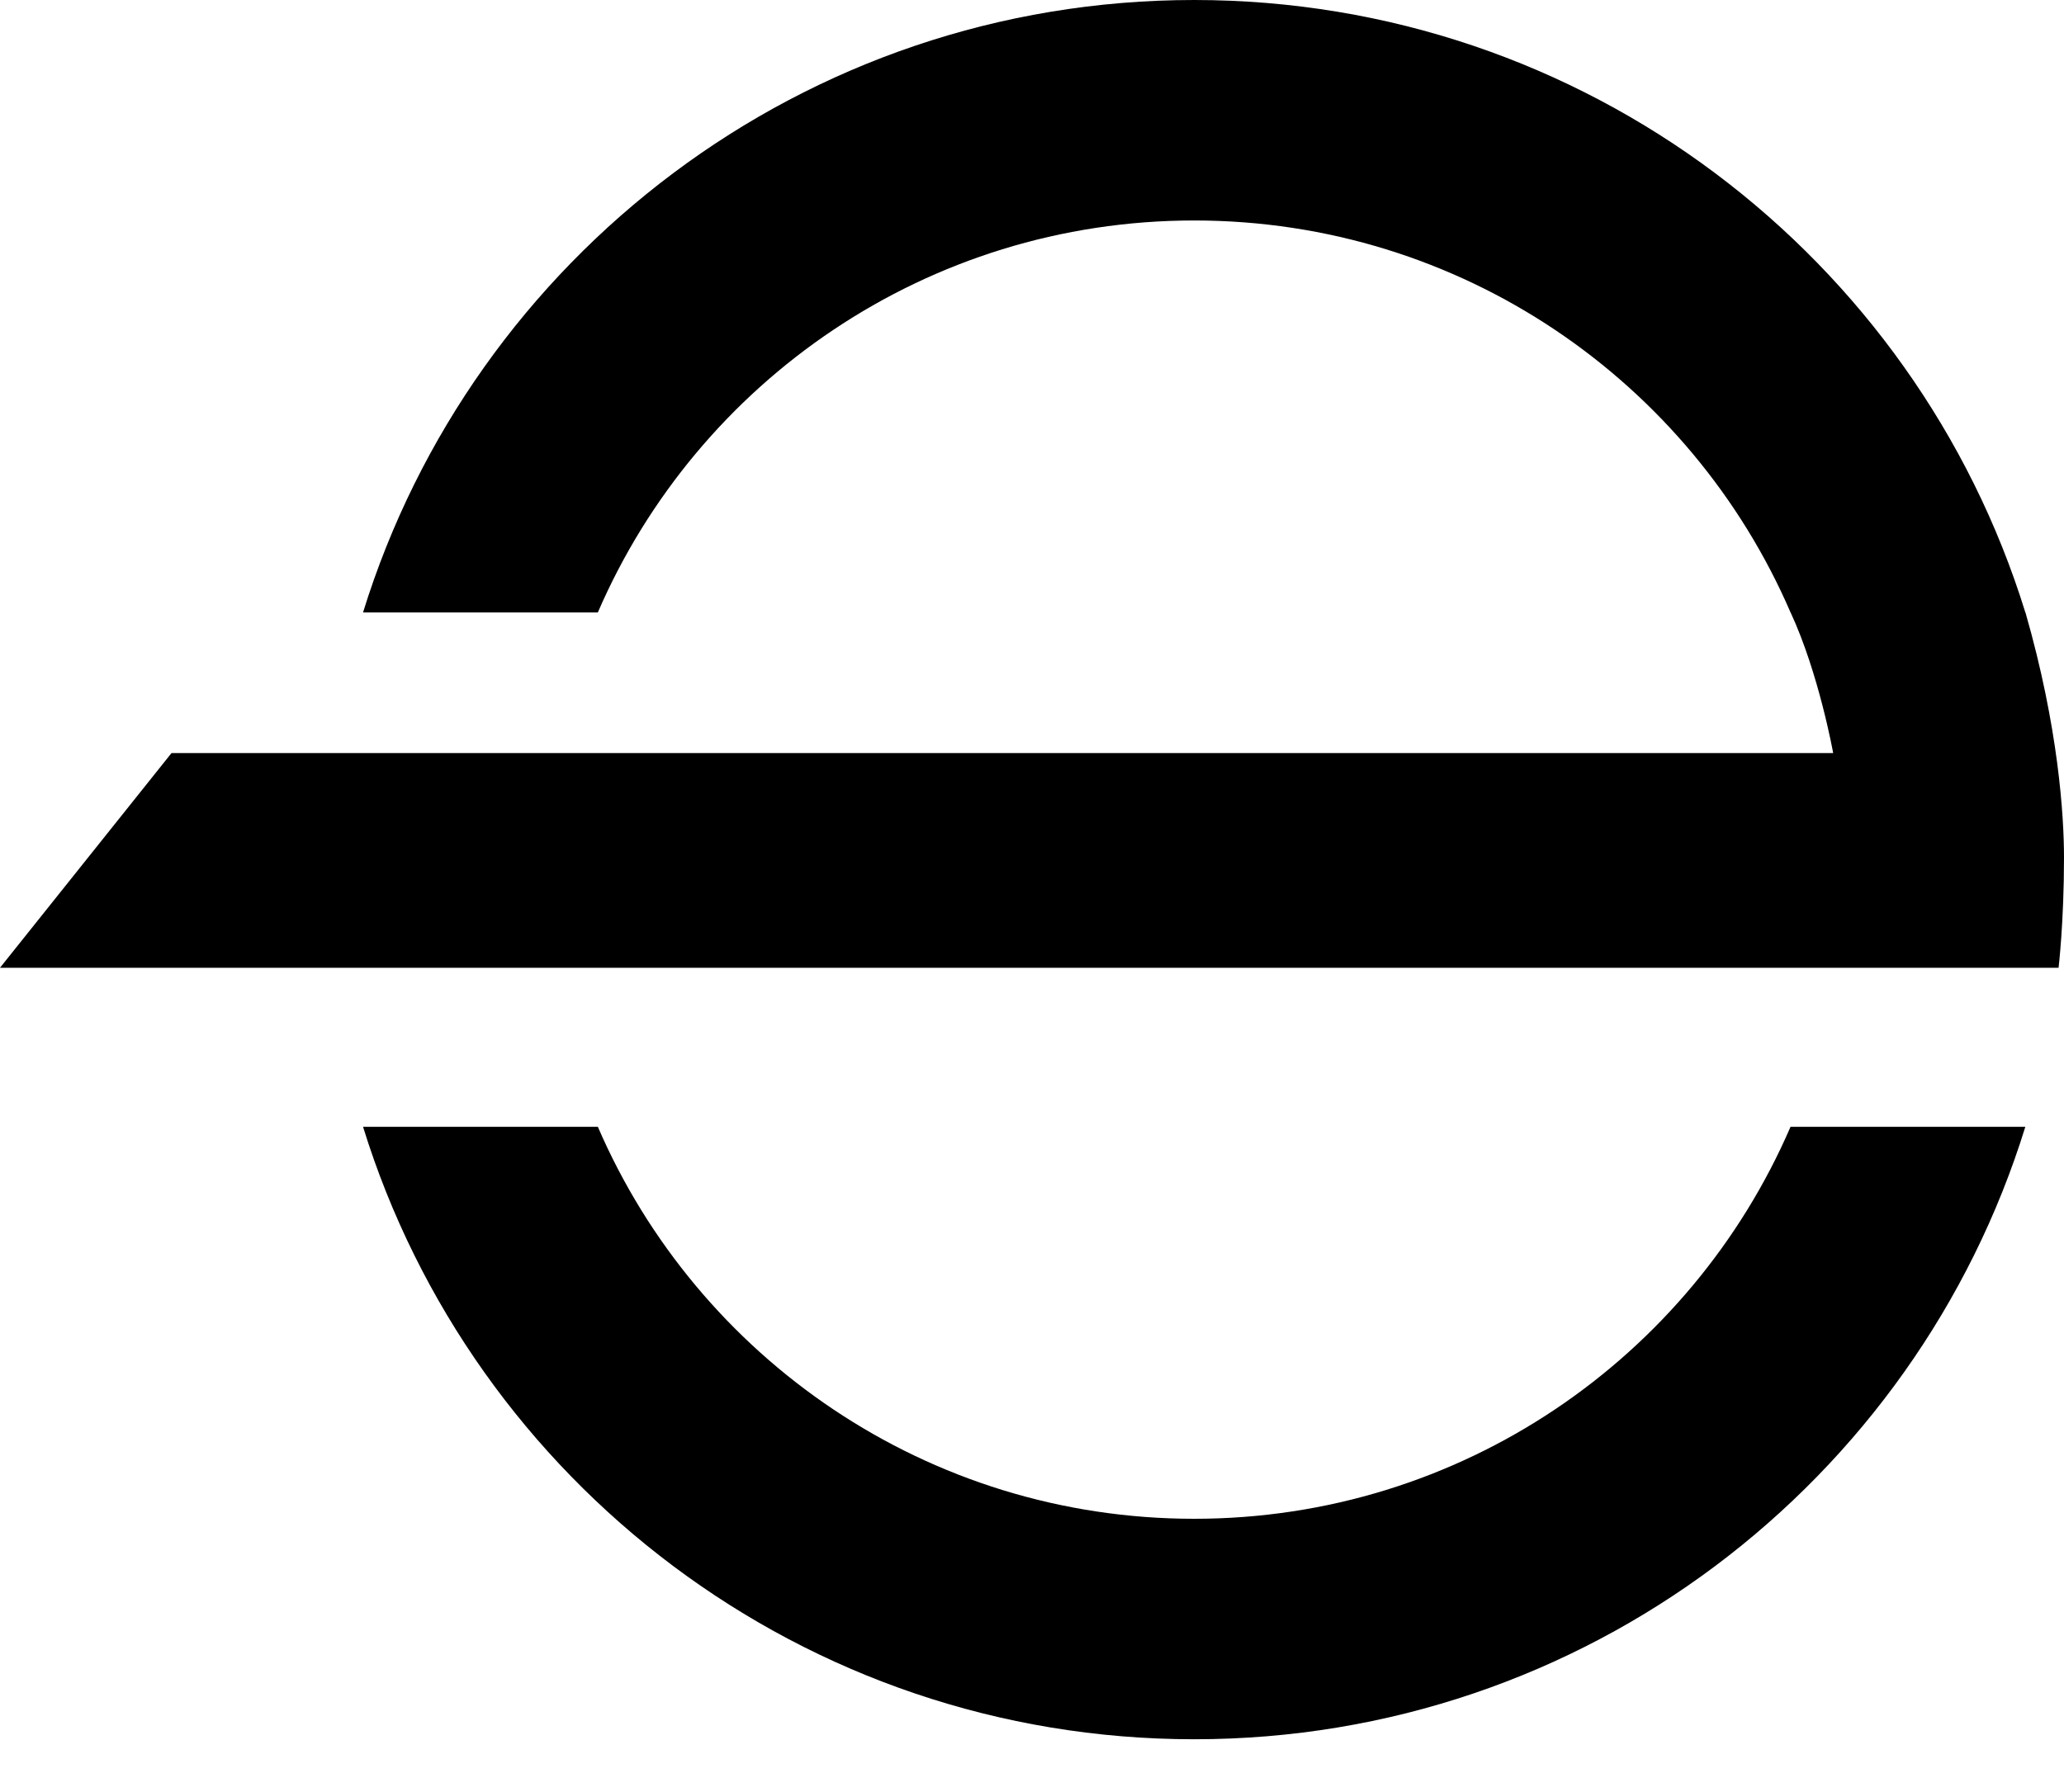 <svg width="38" height="33" viewBox="0 0 38 33">
  <path fill-rule="evenodd" clip-rule="evenodd" d="M21.986 27.968C26.905 27.968 31.131 24.997 32.965 20.75H37.288C35.268 27.282 29.181 32.028 21.986 32.028C14.791 32.028 8.704 27.282 6.684 20.75H11.007C12.841 24.997 17.067 27.968 21.986 27.968ZM21.986 4.06C17.067 4.06 12.841 7.031 11.007 11.277H6.684C8.704 4.745 14.791 0 21.986 0C29.181 0 35.268 4.745 37.288 11.277H37.29C37.9 13.396 38 15.035 38 15.789C38 16.99 37.9 17.821 37.9 17.821H0L3.158 13.867H20.595H29.366H33.75C33.75 13.867 33.489 12.405 32.966 11.277H32.965C31.131 7.031 26.905 4.06 21.986 4.06Z" fill="currentColor"/>
</svg>

